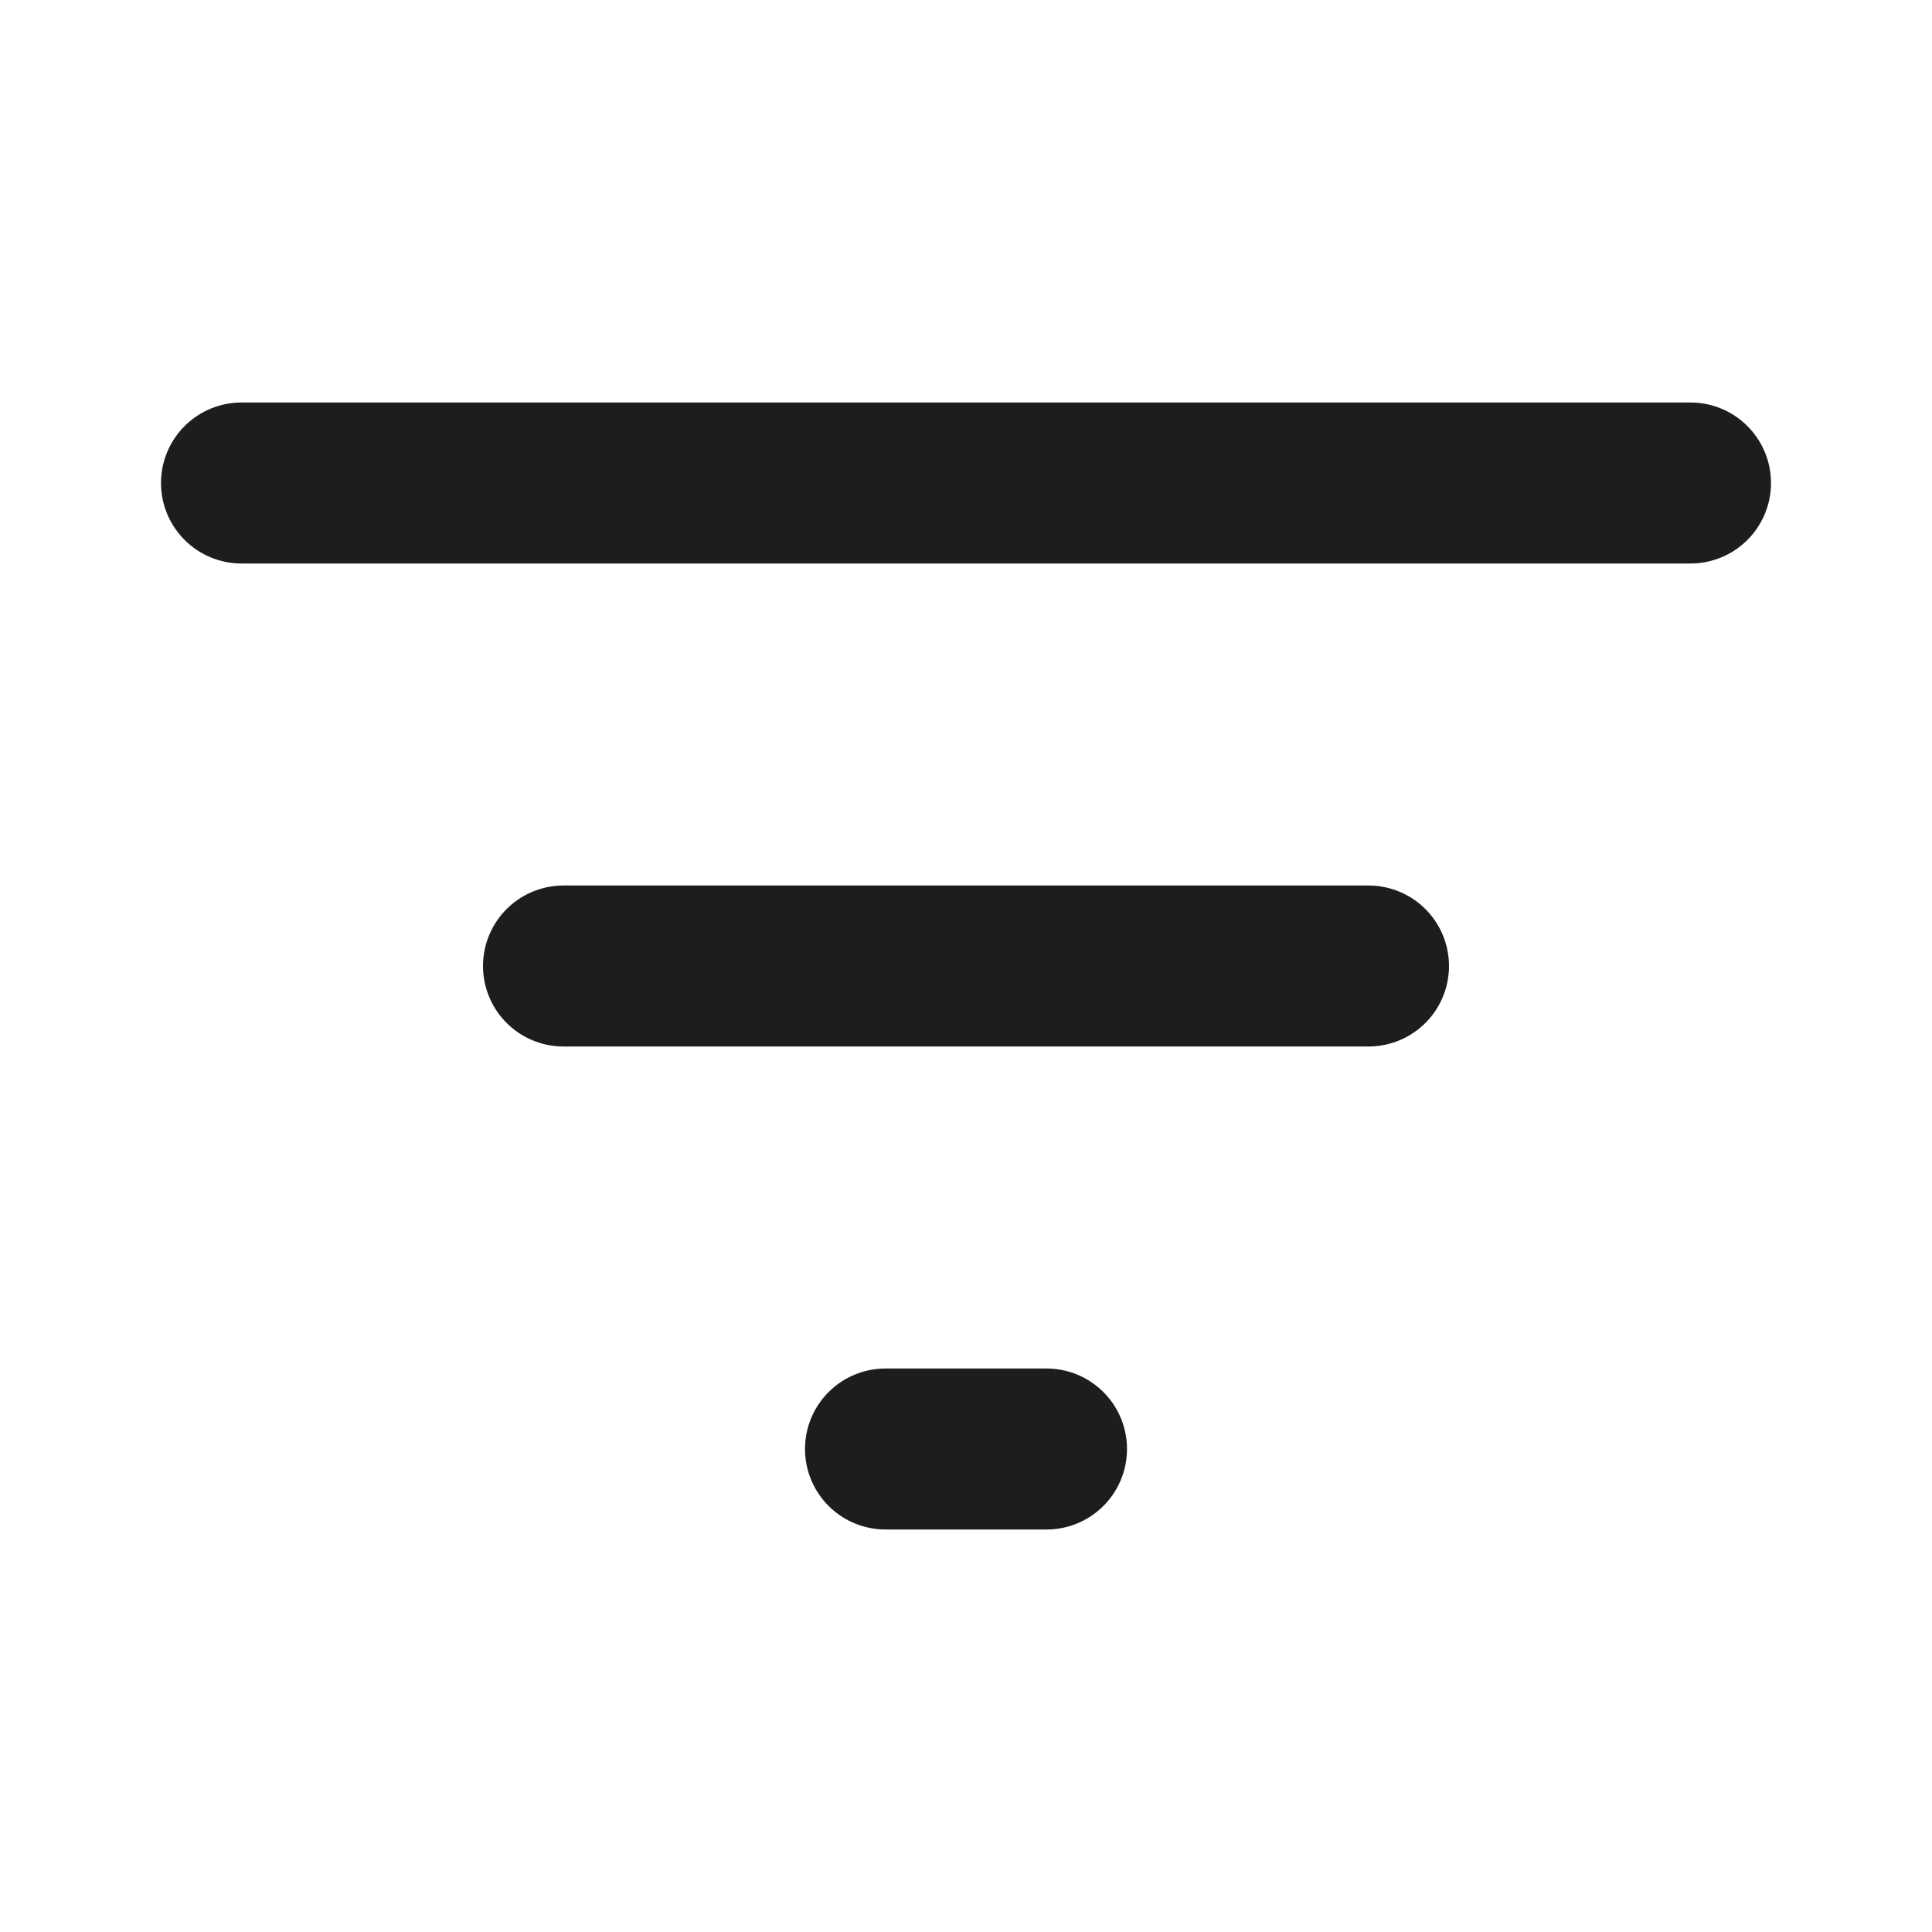 <svg width="24" height="24" viewBox="0 0 24 24" fill="none" xmlns="http://www.w3.org/2000/svg">
<path d="M3 6H21M7 12H17M11 18H13" stroke="#1D1D1D" stroke-width="2" stroke-linecap="round" stroke-linejoin="round"/>
</svg>
